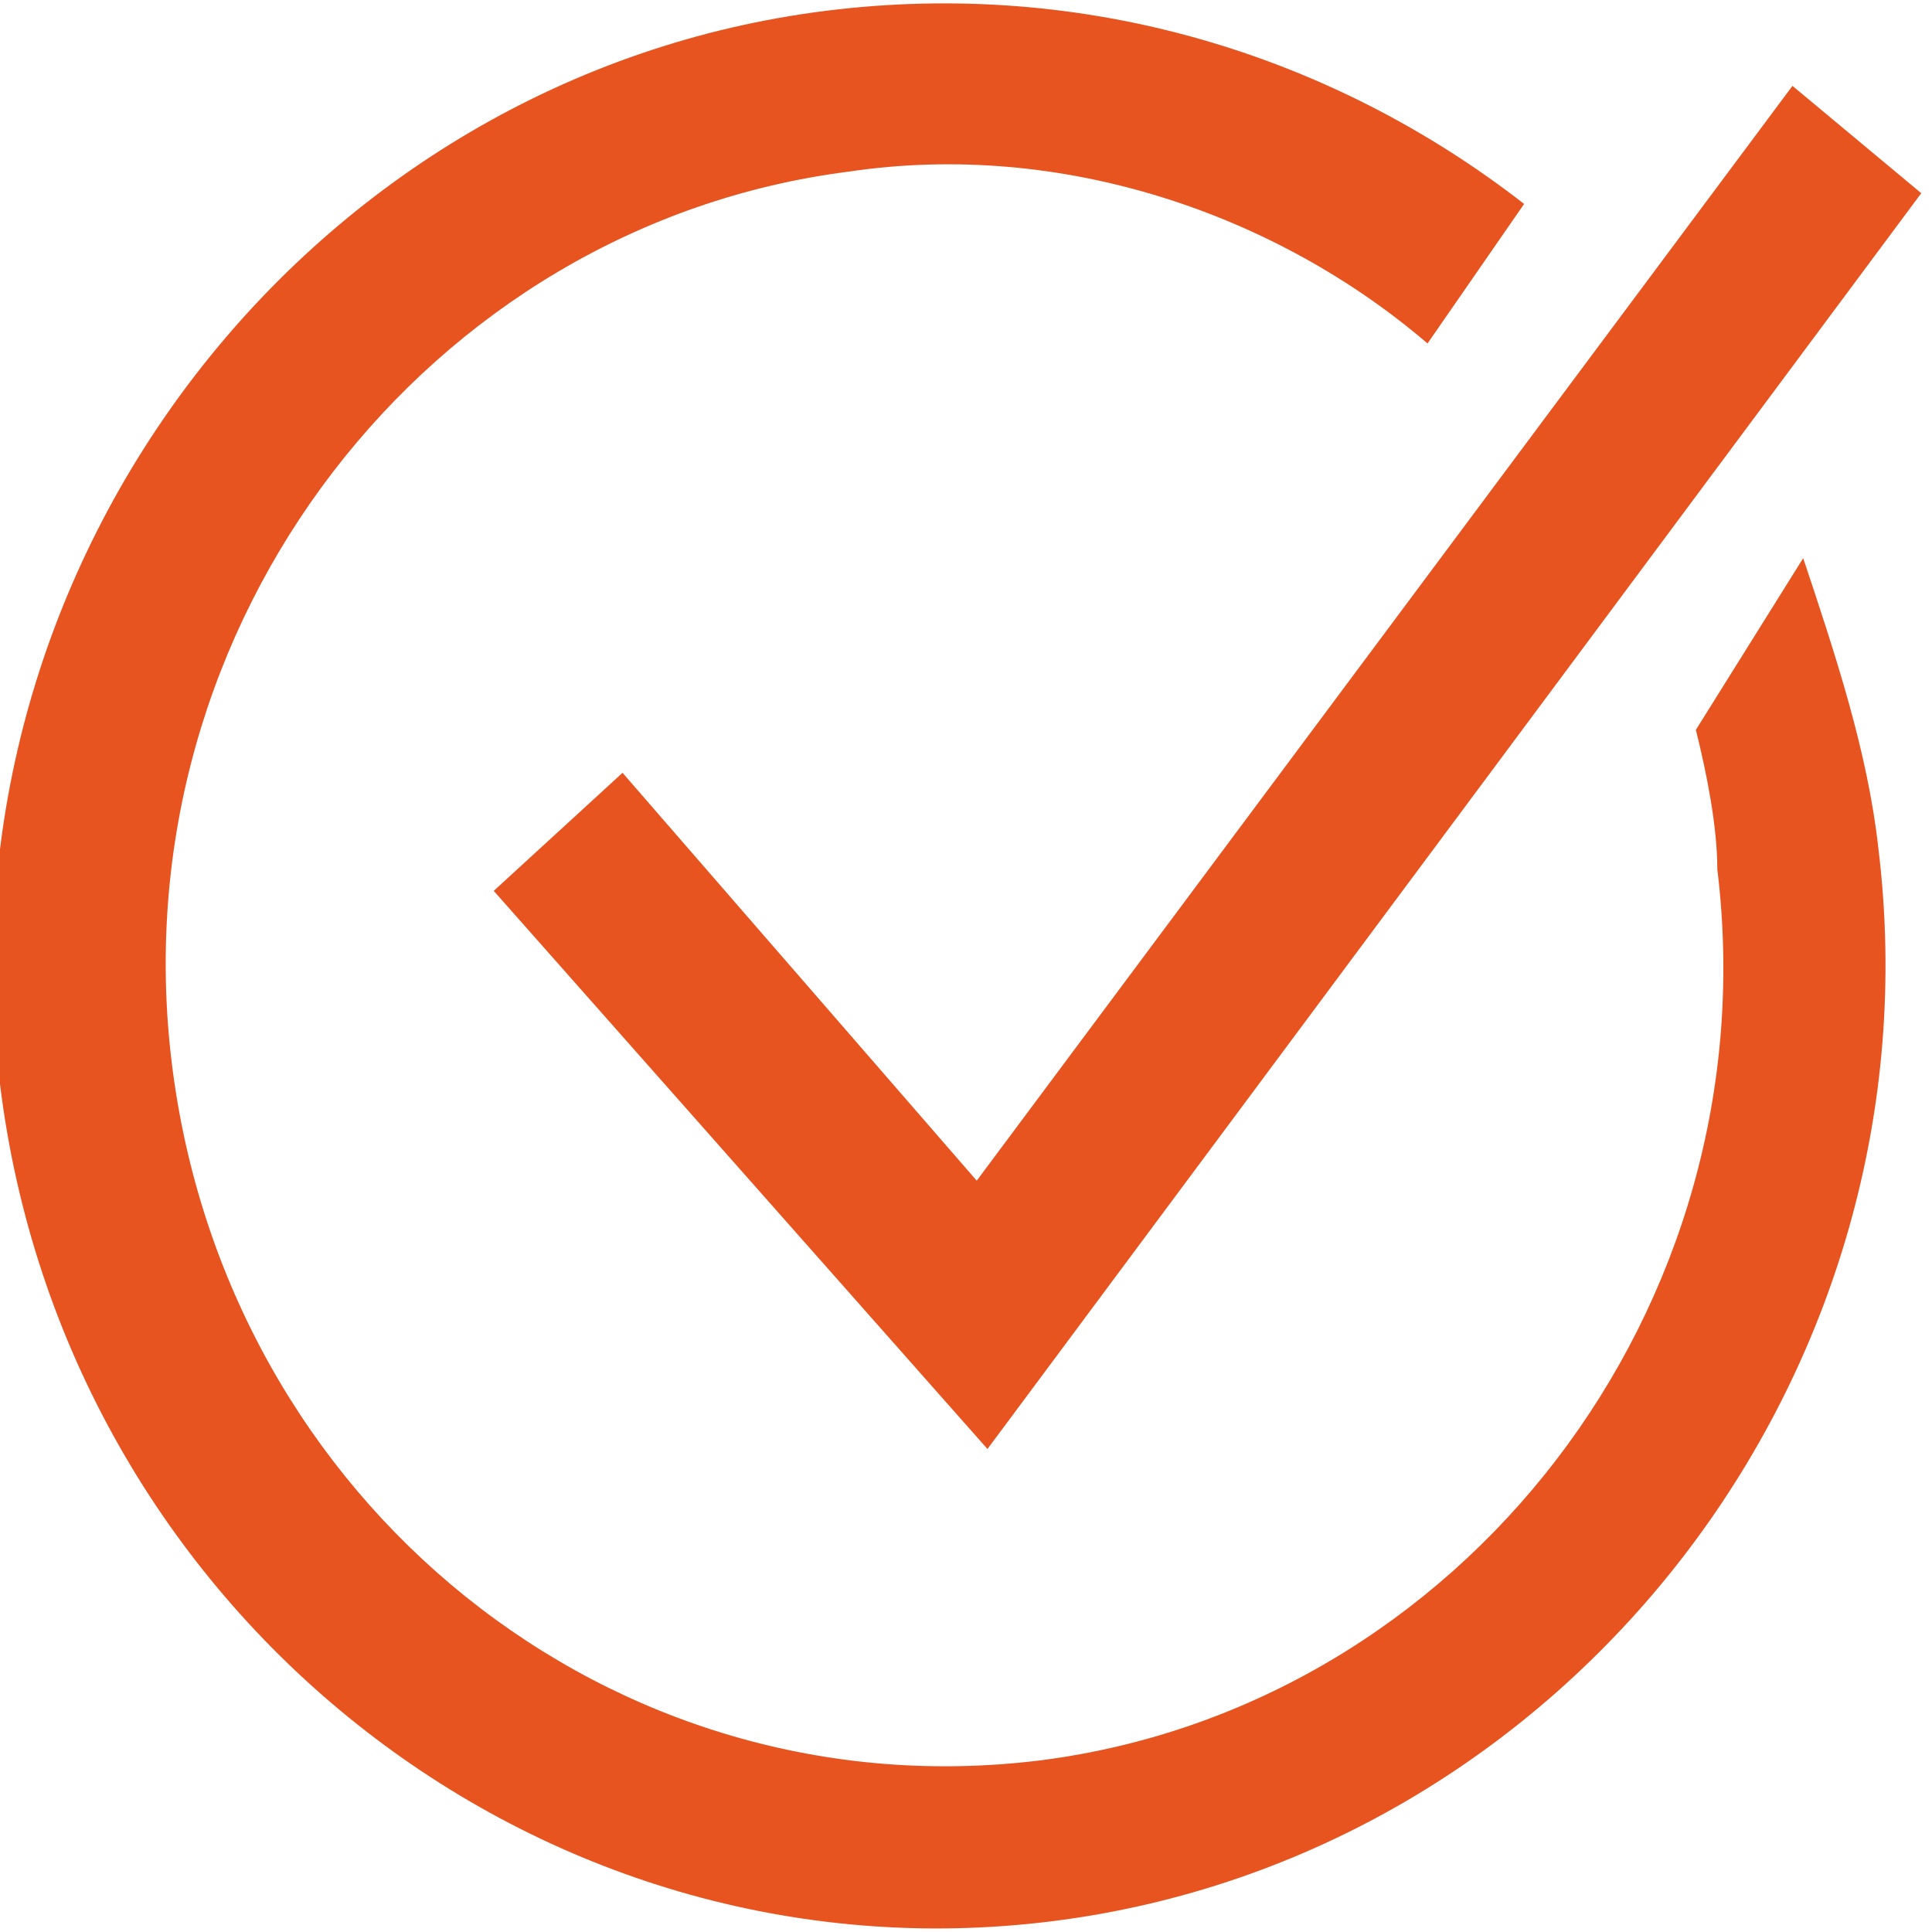 <svg xmlns="http://www.w3.org/2000/svg" viewBox="0 0 18 18"><path fill="#e75420" d="M9.2 13.5L4.6 8.3l1.2-1.1L9.1 11 16.7.8l1.2 1-8.7 11.7z"/><path fill="#e75420" d="M15.8 6.8c.1.4.2.9.2 1.3.5 4.1-2.4 7.8-6.3 8.3-4 .5-7.6-2.4-8.1-6.5S4 2.1 7.9 1.6c2-.3 4 .4 5.4 1.6l.9-1.3C12.4.5 10.1-.2 7.7.1 2.9.7-.6 5.2 0 10.1c.6 4.9 5 8.4 9.8 7.8 4.8-.6 8.3-5.1 7.7-10-.1-.9-.4-1.8-.7-2.7l-1 1.6z"/></svg>